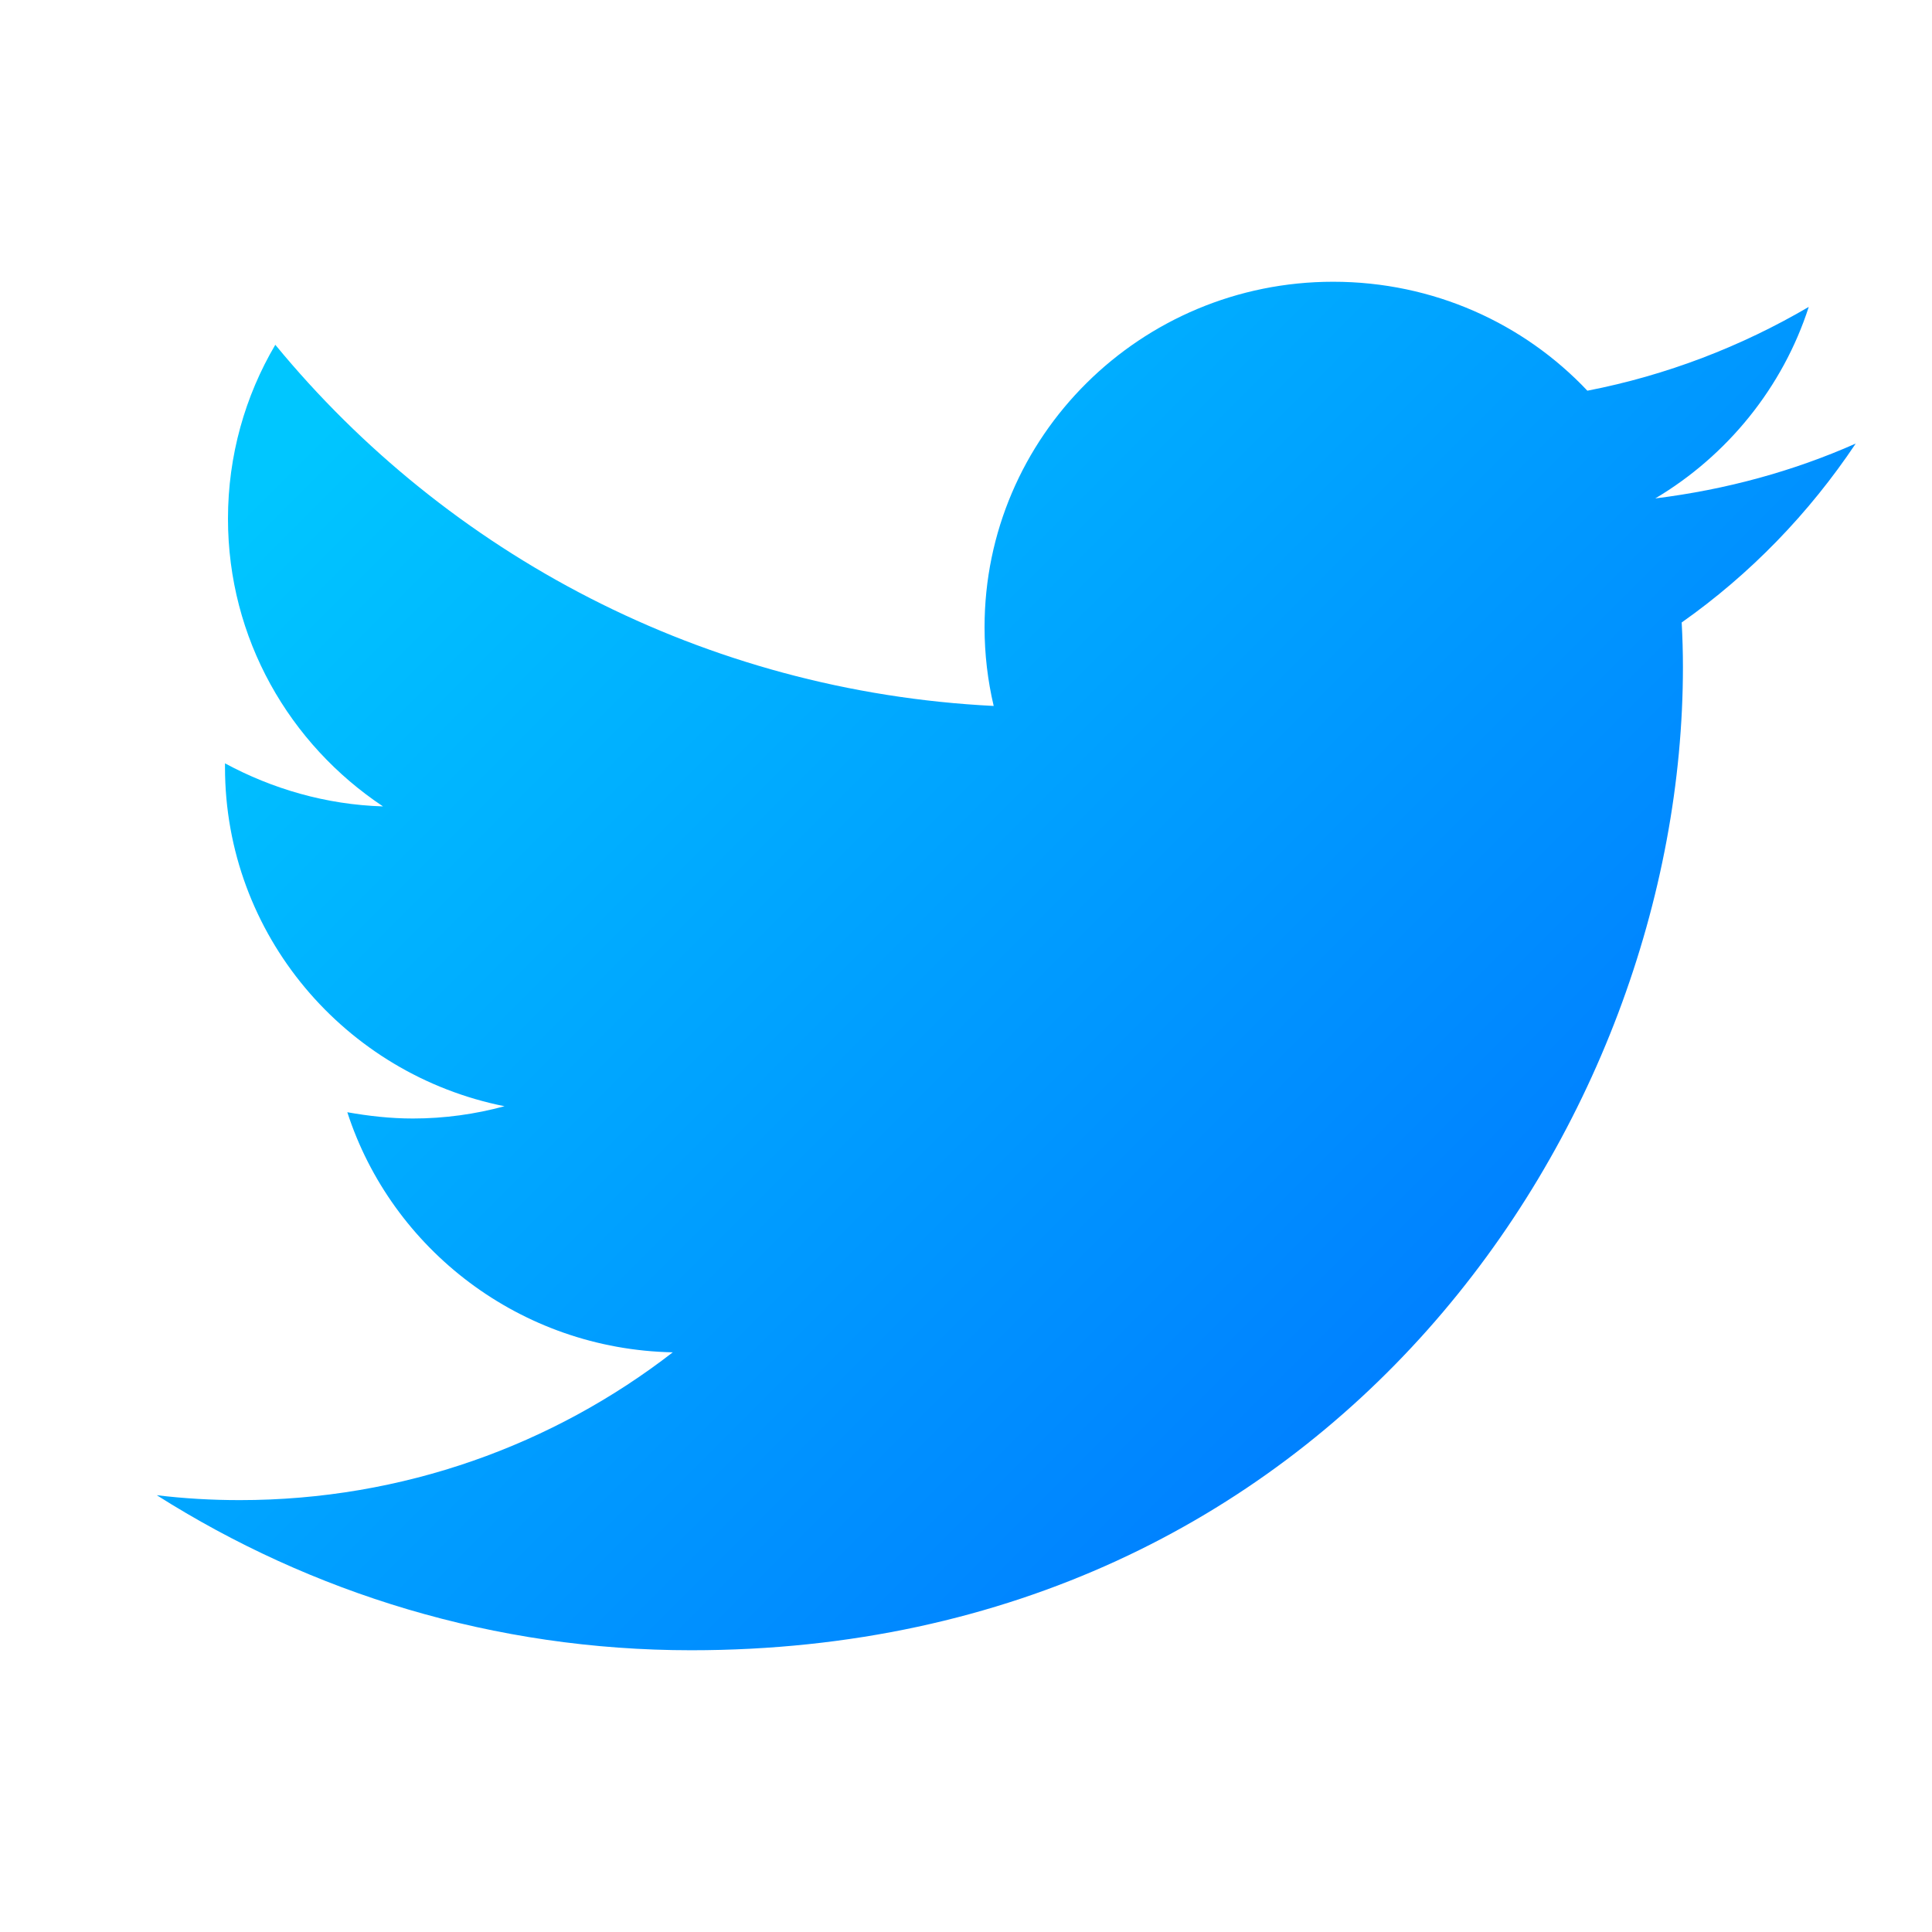 <?xml version="1.0" encoding="UTF-8"?>
<svg xmlns="http://www.w3.org/2000/svg" xmlns:xlink="http://www.w3.org/1999/xlink" width="48pt" height="48pt" viewBox="0 0 48 48" version="1.1">
<defs>
<linearGradient id="linear0" gradientUnits="userSpaceOnUse" x1="48.689" y1="39.136" x2="192.091" y2="182.537" gradientTransform="matrix(0.212,0,0,0.212,0,0)">
<stop offset="0" style="stop-color:rgb(0%,77.647%,100%);stop-opacity:1;"/>
<stop offset="1" style="stop-color:rgb(0%,44.706%,100%);stop-opacity:1;"/>
</linearGradient>
</defs>
<g id="surface1755125">
<path style=" stroke:none;fill-rule:nonzero;fill:url(#linear0);" d="M 46.105 11.02 C 44.555 11.707 42.887 12.164 41.125 12.383 C 42.914 11.32 44.293 9.625 44.938 7.625 C 43.266 8.605 41.41 9.324 39.438 9.707 C 37.859 8.035 35.613 7 33.121 7 C 28.34 7 24.461 10.844 24.461 15.582 C 24.461 16.254 24.539 16.906 24.688 17.539 C 17.492 17.18 11.109 13.758 6.84 8.566 C 6.09 9.836 5.664 11.32 5.664 12.887 C 5.664 15.867 7.191 18.488 9.516 20.035 C 8.098 19.992 6.762 19.598 5.59 18.965 C 5.59 18.988 5.59 19.027 5.59 19.062 C 5.59 23.227 8.578 26.695 12.535 27.484 C 11.812 27.68 11.047 27.789 10.258 27.789 C 9.699 27.789 9.156 27.727 8.629 27.633 C 9.73 31.035 12.926 33.523 16.715 33.598 C 13.75 35.895 10.016 37.27 5.957 37.27 C 5.258 37.27 4.57 37.23 3.895 37.148 C 7.73 39.578 12.281 41 17.172 41 C 33.098 41 41.812 27.922 41.812 16.574 C 41.812 16.203 41.801 15.832 41.781 15.465 C 43.484 14.266 44.949 12.75 46.105 11.02 "/>
</g>
</svg>
